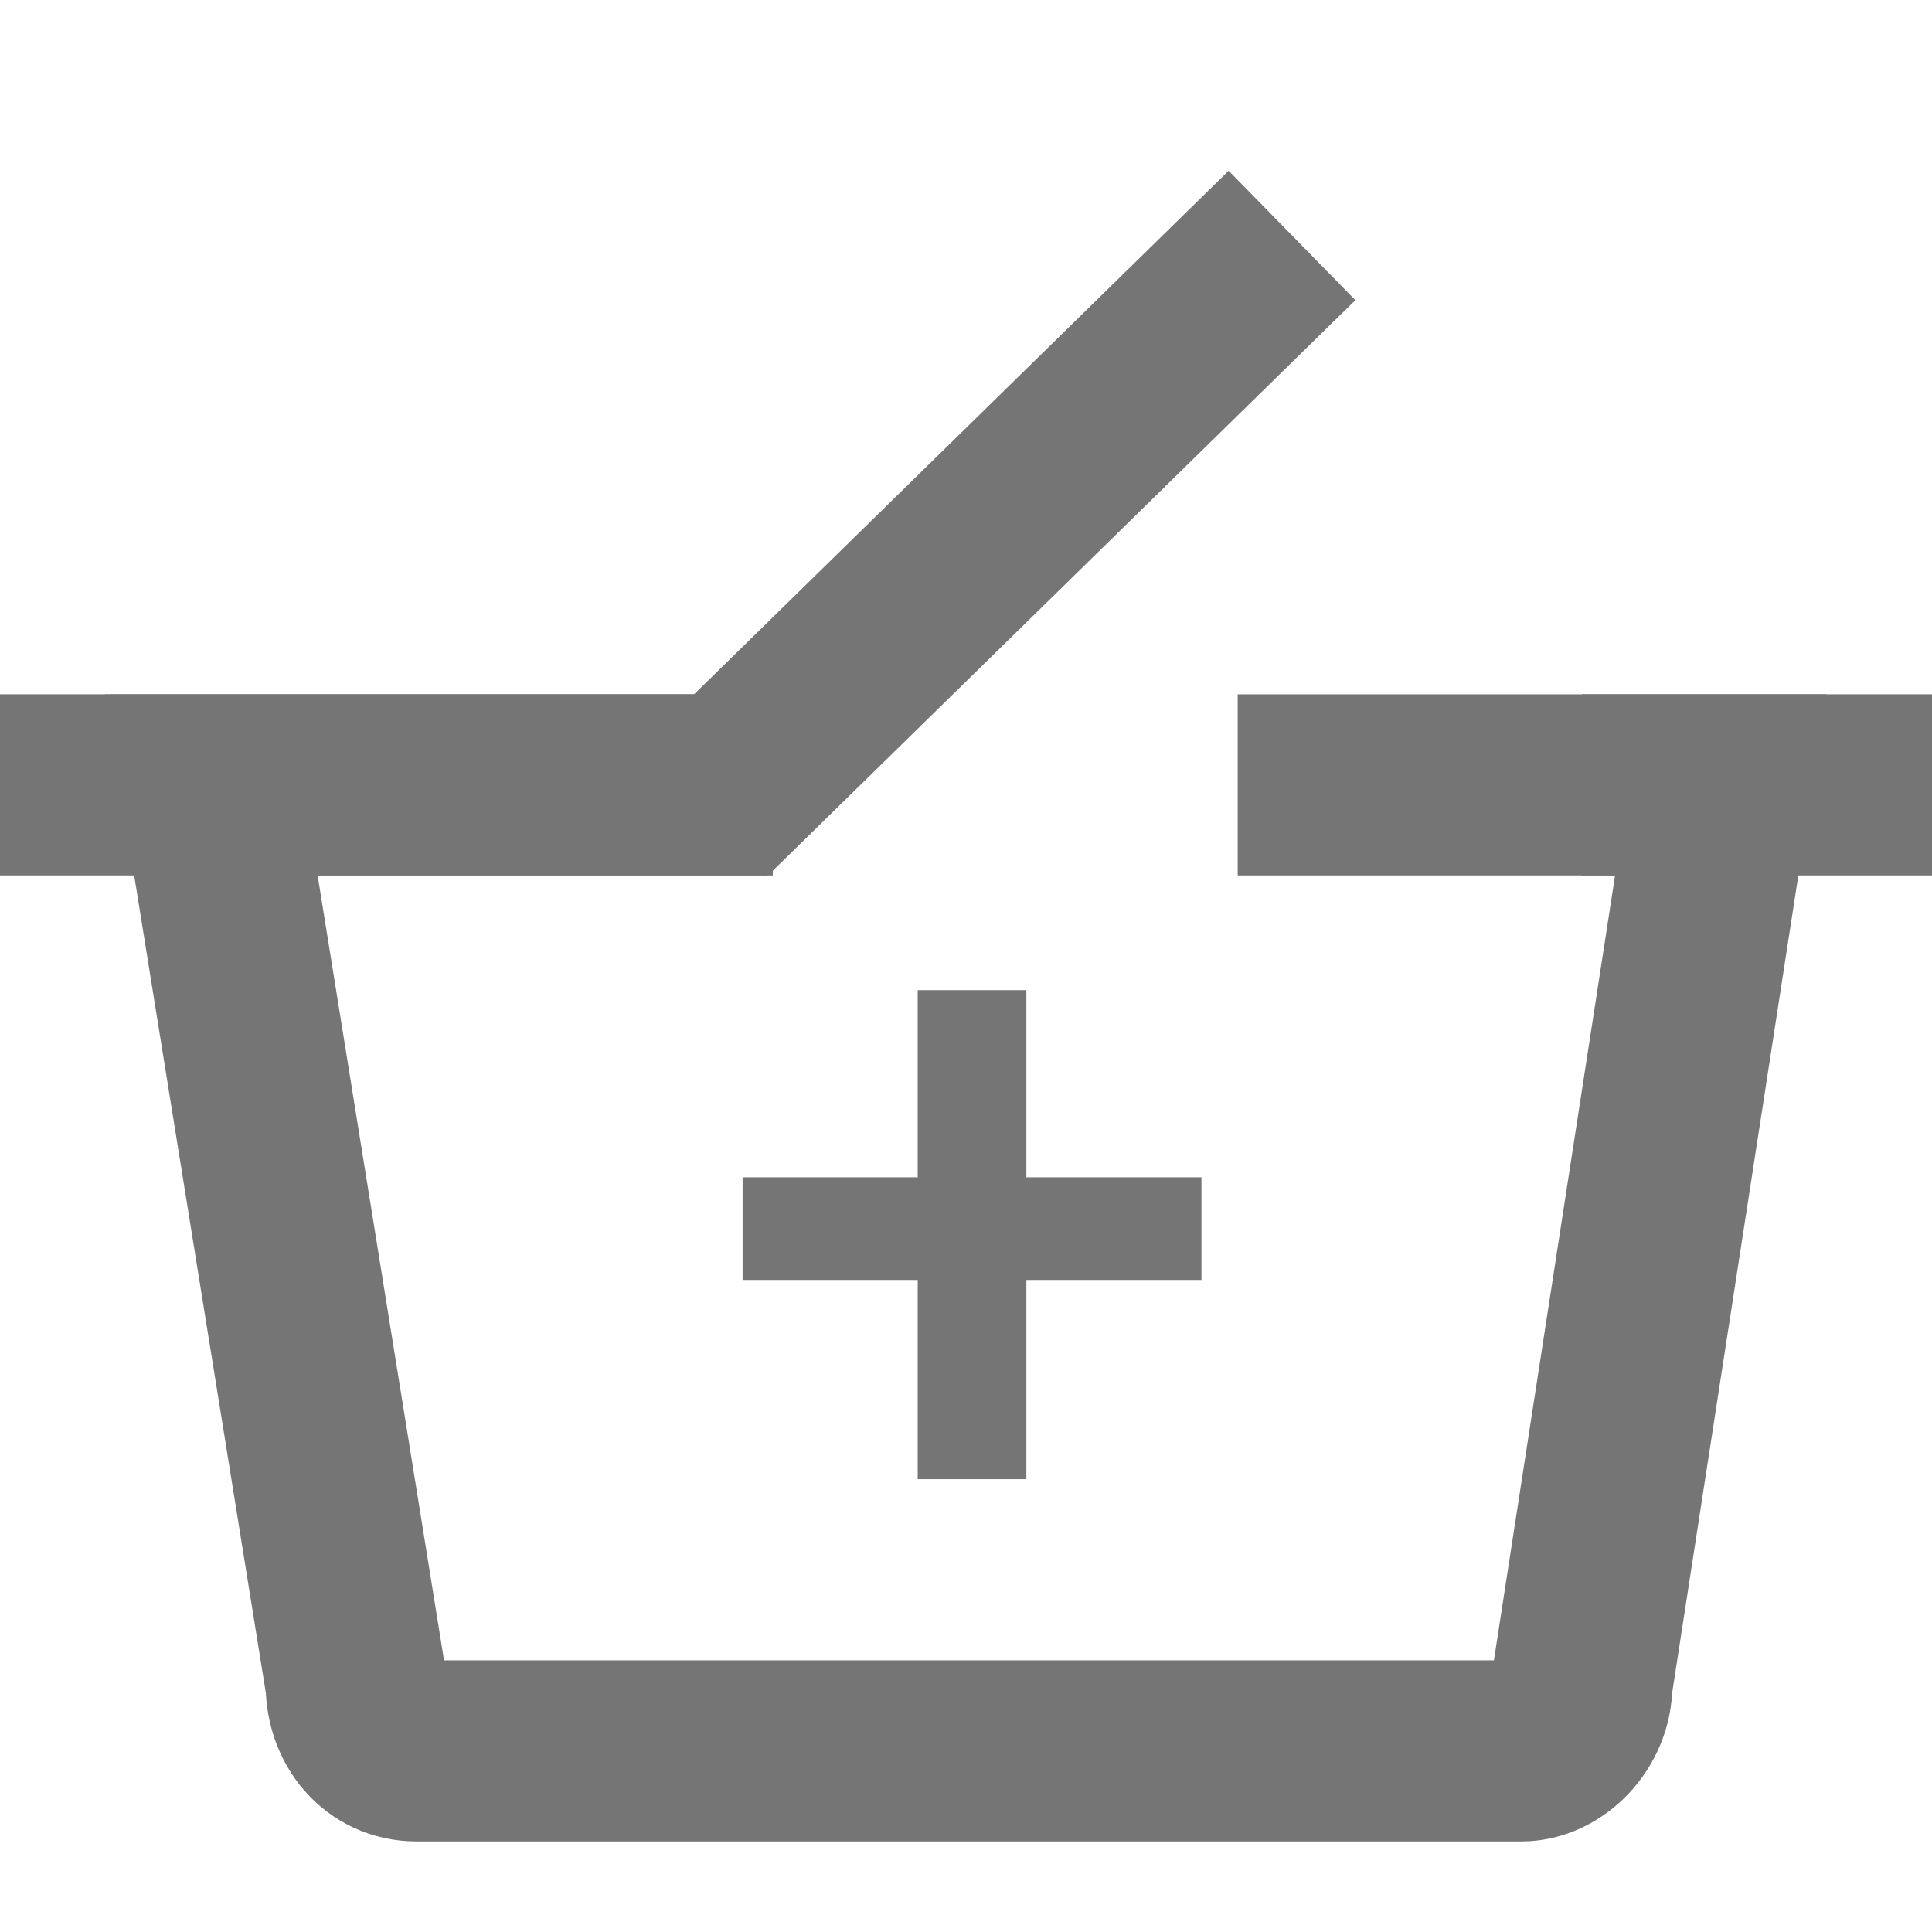 <?xml version="1.0" encoding="utf-8"?>
<!-- Generator: Adobe Illustrator 21.1.0, SVG Export Plug-In . SVG Version: 6.00 Build 0)  -->
<svg version="1.1" id="Layer_2" xmlns="http://www.w3.org/2000/svg" xmlns:xlink="http://www.w3.org/1999/xlink" x="0px" y="0px"
	 viewBox="0 0 32 32" style="enable-background:new 0 0 32 32;" xml:space="preserve">
<style type="text/css">
	.st0{fill:none;stroke:#757575;stroke-width:2.812;stroke-miterlimit:10;}
	.st1{fill:none;stroke:#757575;stroke-width:3;stroke-miterlimit:10;}
	.st2{fill:#757575;}
</style>
<path class="st0" d="M15.9,13.5"/>
<path class="st1" d="M12.7,13H3.5l2.4,14.9c0,0.6,0.4,1.1,1,1.1h18.3c0.5,0,1-0.5,1-1.1L28.5,13h-8"/>
<g>
	<line class="st1" x1="21.4" y1="3.9" x2="11.7" y2="13.4"/>
</g>
<g>
	<line class="st1" x1="0" y1="13" x2="12.8" y2="13"/>
</g>
<g>
	<line class="st1" x1="26.2" y1="13" x2="32" y2="13"/>
</g>
<g>
	<path class="st2" d="M17,19.5h2.9v1.7H17v3.3h-1.8v-3.3h-2.9v-1.7h2.9v-3.1H17V19.5z"/>
</g>
</svg>
